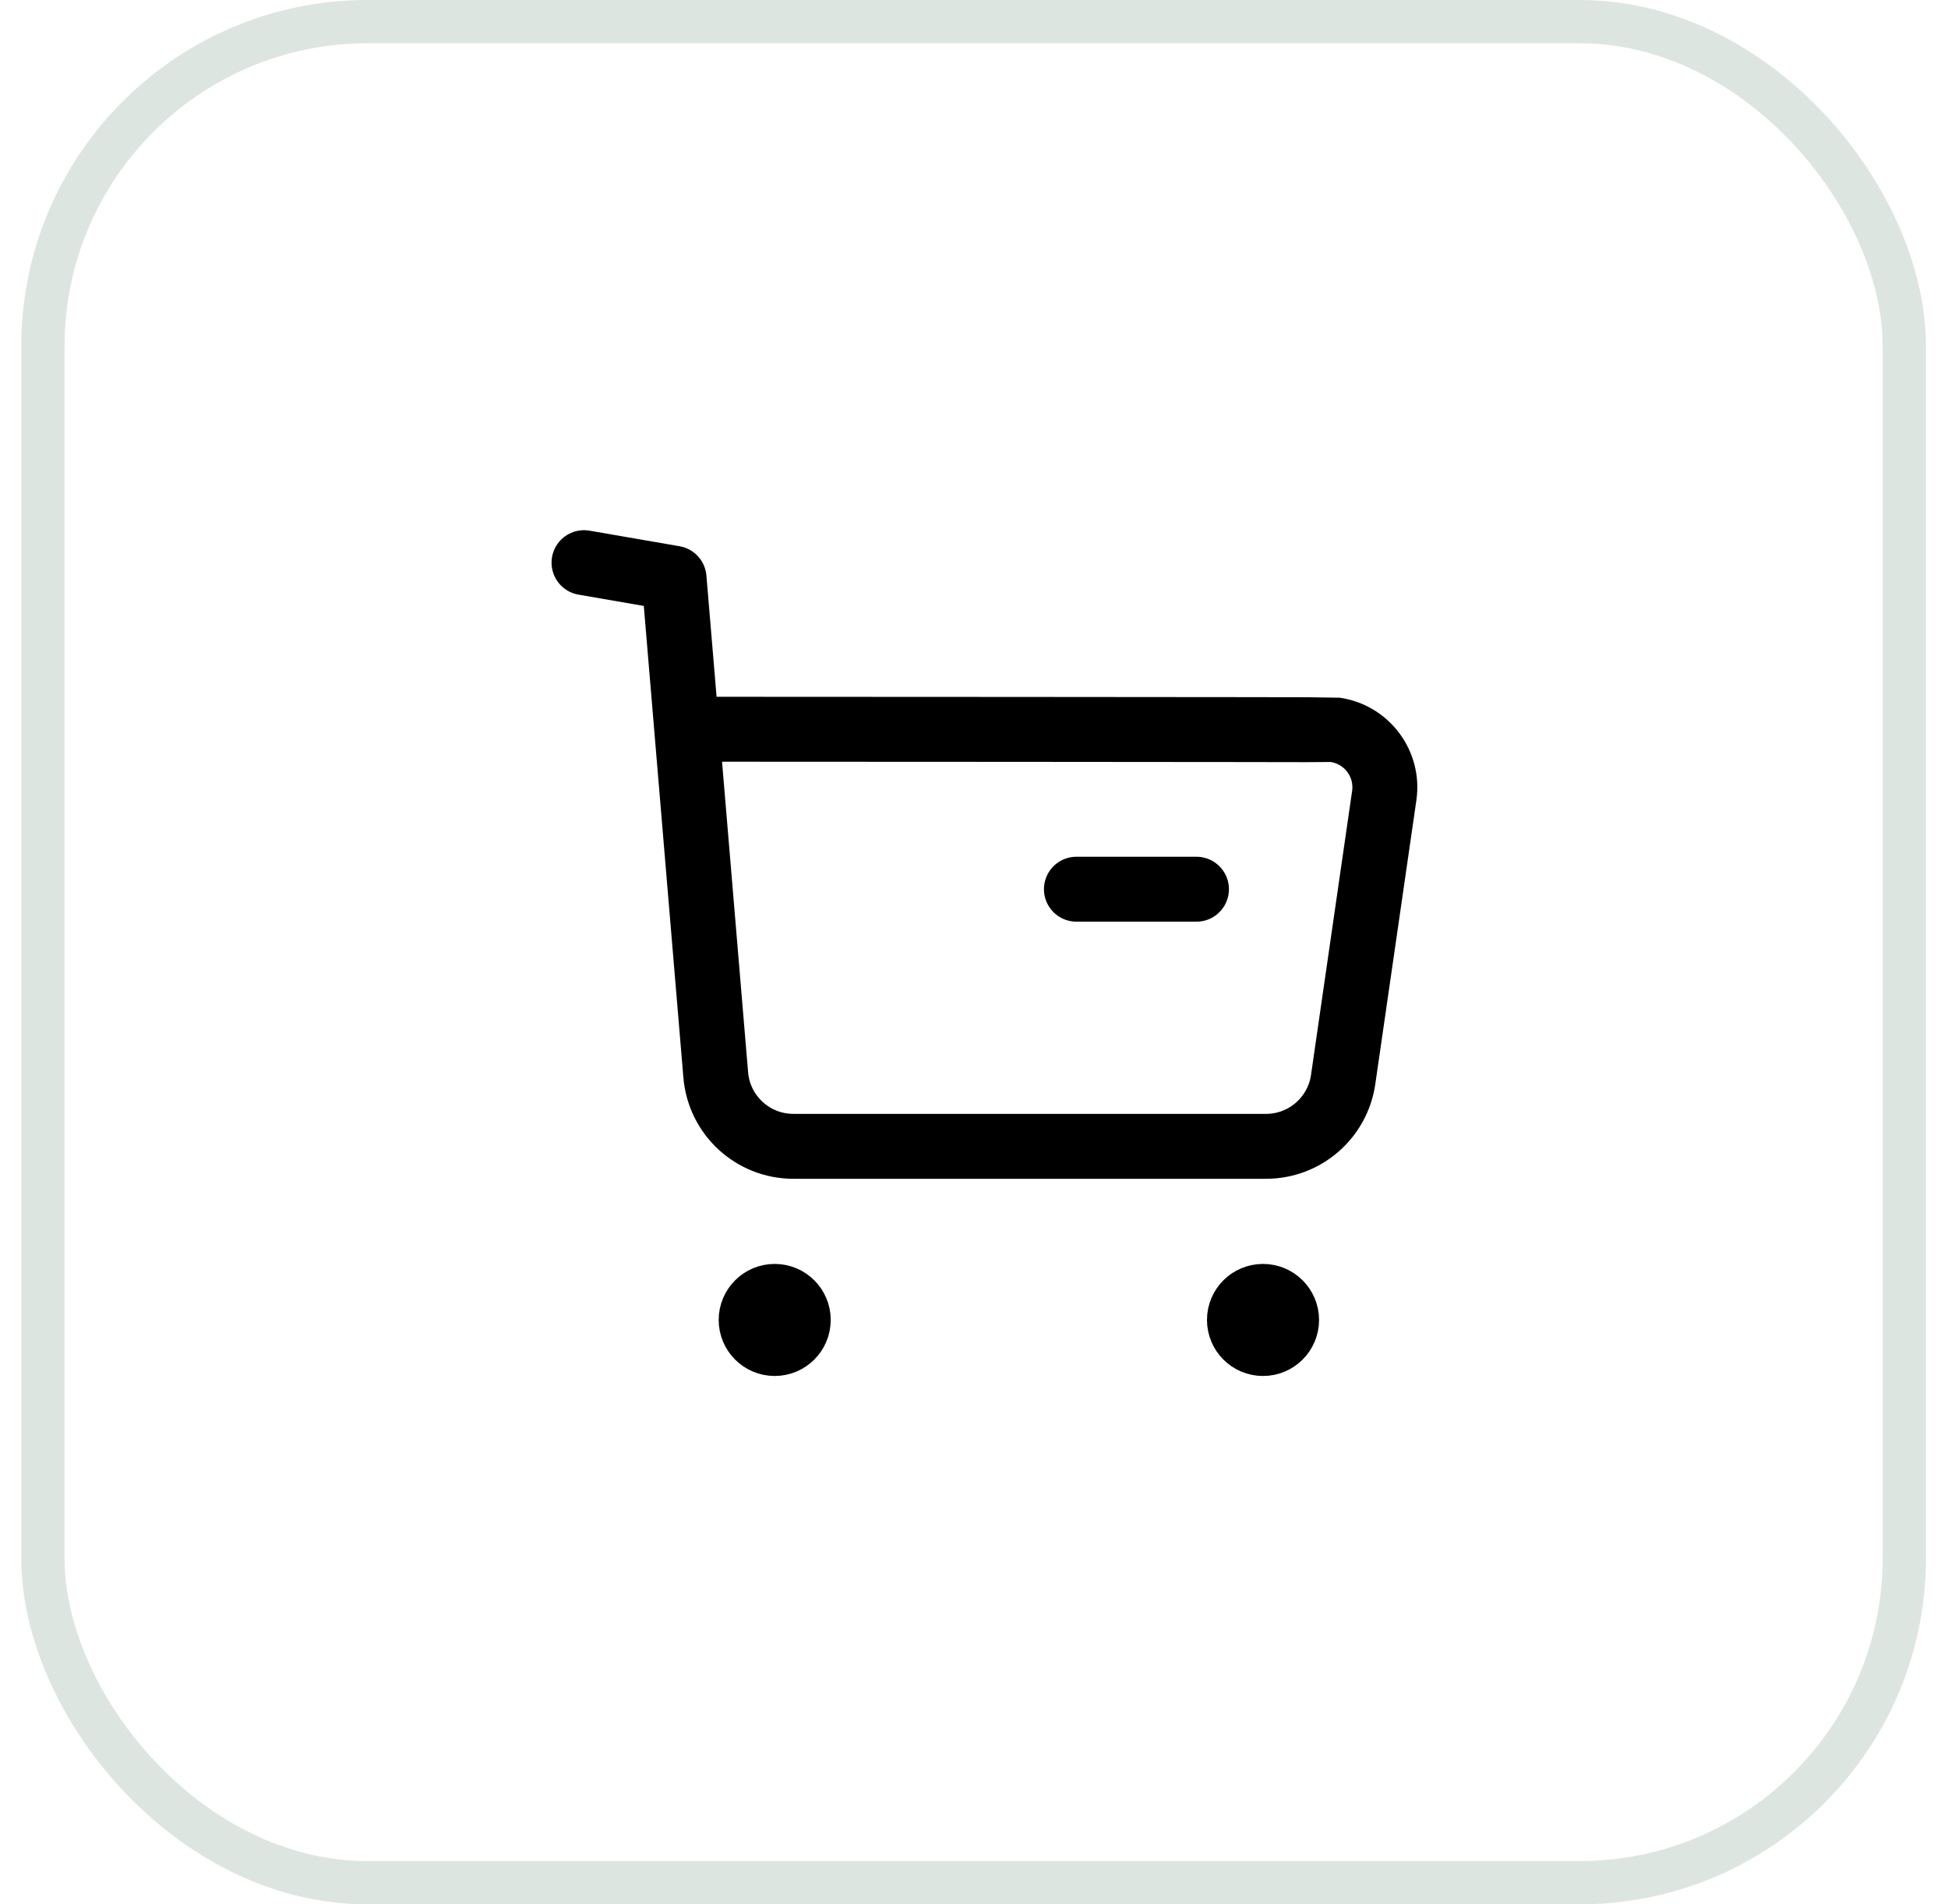 <svg width="45" height="44" viewBox="0 0 45 44" fill="none" xmlns="http://www.w3.org/2000/svg">
<rect x="0.991" y="0.5" width="43" height="43" rx="7.5" stroke="#CFDBD5" stroke-opacity="0.7" stroke-linecap="square"/>
<path d="M13.491 13L15.571 13.36L16.534 24.833C16.611 25.77 17.394 26.489 18.334 26.486H29.243C30.14 26.488 30.901 25.828 31.028 24.94L31.977 18.382C32.083 17.649 31.574 16.969 30.842 16.863C30.778 16.854 15.905 16.849 15.905 16.849" stroke="black" stroke-width="1.5" stroke-linecap="round" stroke-linejoin="round"/>
<path d="M24.866 20.545H27.639" stroke="black" stroke-width="1.5" stroke-linecap="round" stroke-linejoin="round"/>
<path fill-rule="evenodd" clip-rule="evenodd" d="M17.896 29.953C18.197 29.953 18.44 30.197 18.44 30.497C18.44 30.798 18.197 31.042 17.896 31.042C17.595 31.042 17.352 30.798 17.352 30.497C17.352 30.197 17.595 29.953 17.896 29.953Z" fill="black" stroke="black" stroke-width="1.5" stroke-linecap="round" stroke-linejoin="round"/>
<path fill-rule="evenodd" clip-rule="evenodd" d="M29.176 29.953C29.477 29.953 29.721 30.197 29.721 30.497C29.721 30.798 29.477 31.042 29.176 31.042C28.875 31.042 28.632 30.798 28.632 30.497C28.632 30.197 28.875 29.953 29.176 29.953Z" fill="black" stroke="black" stroke-width="1.5" stroke-linecap="round" stroke-linejoin="round"/>
</svg>
